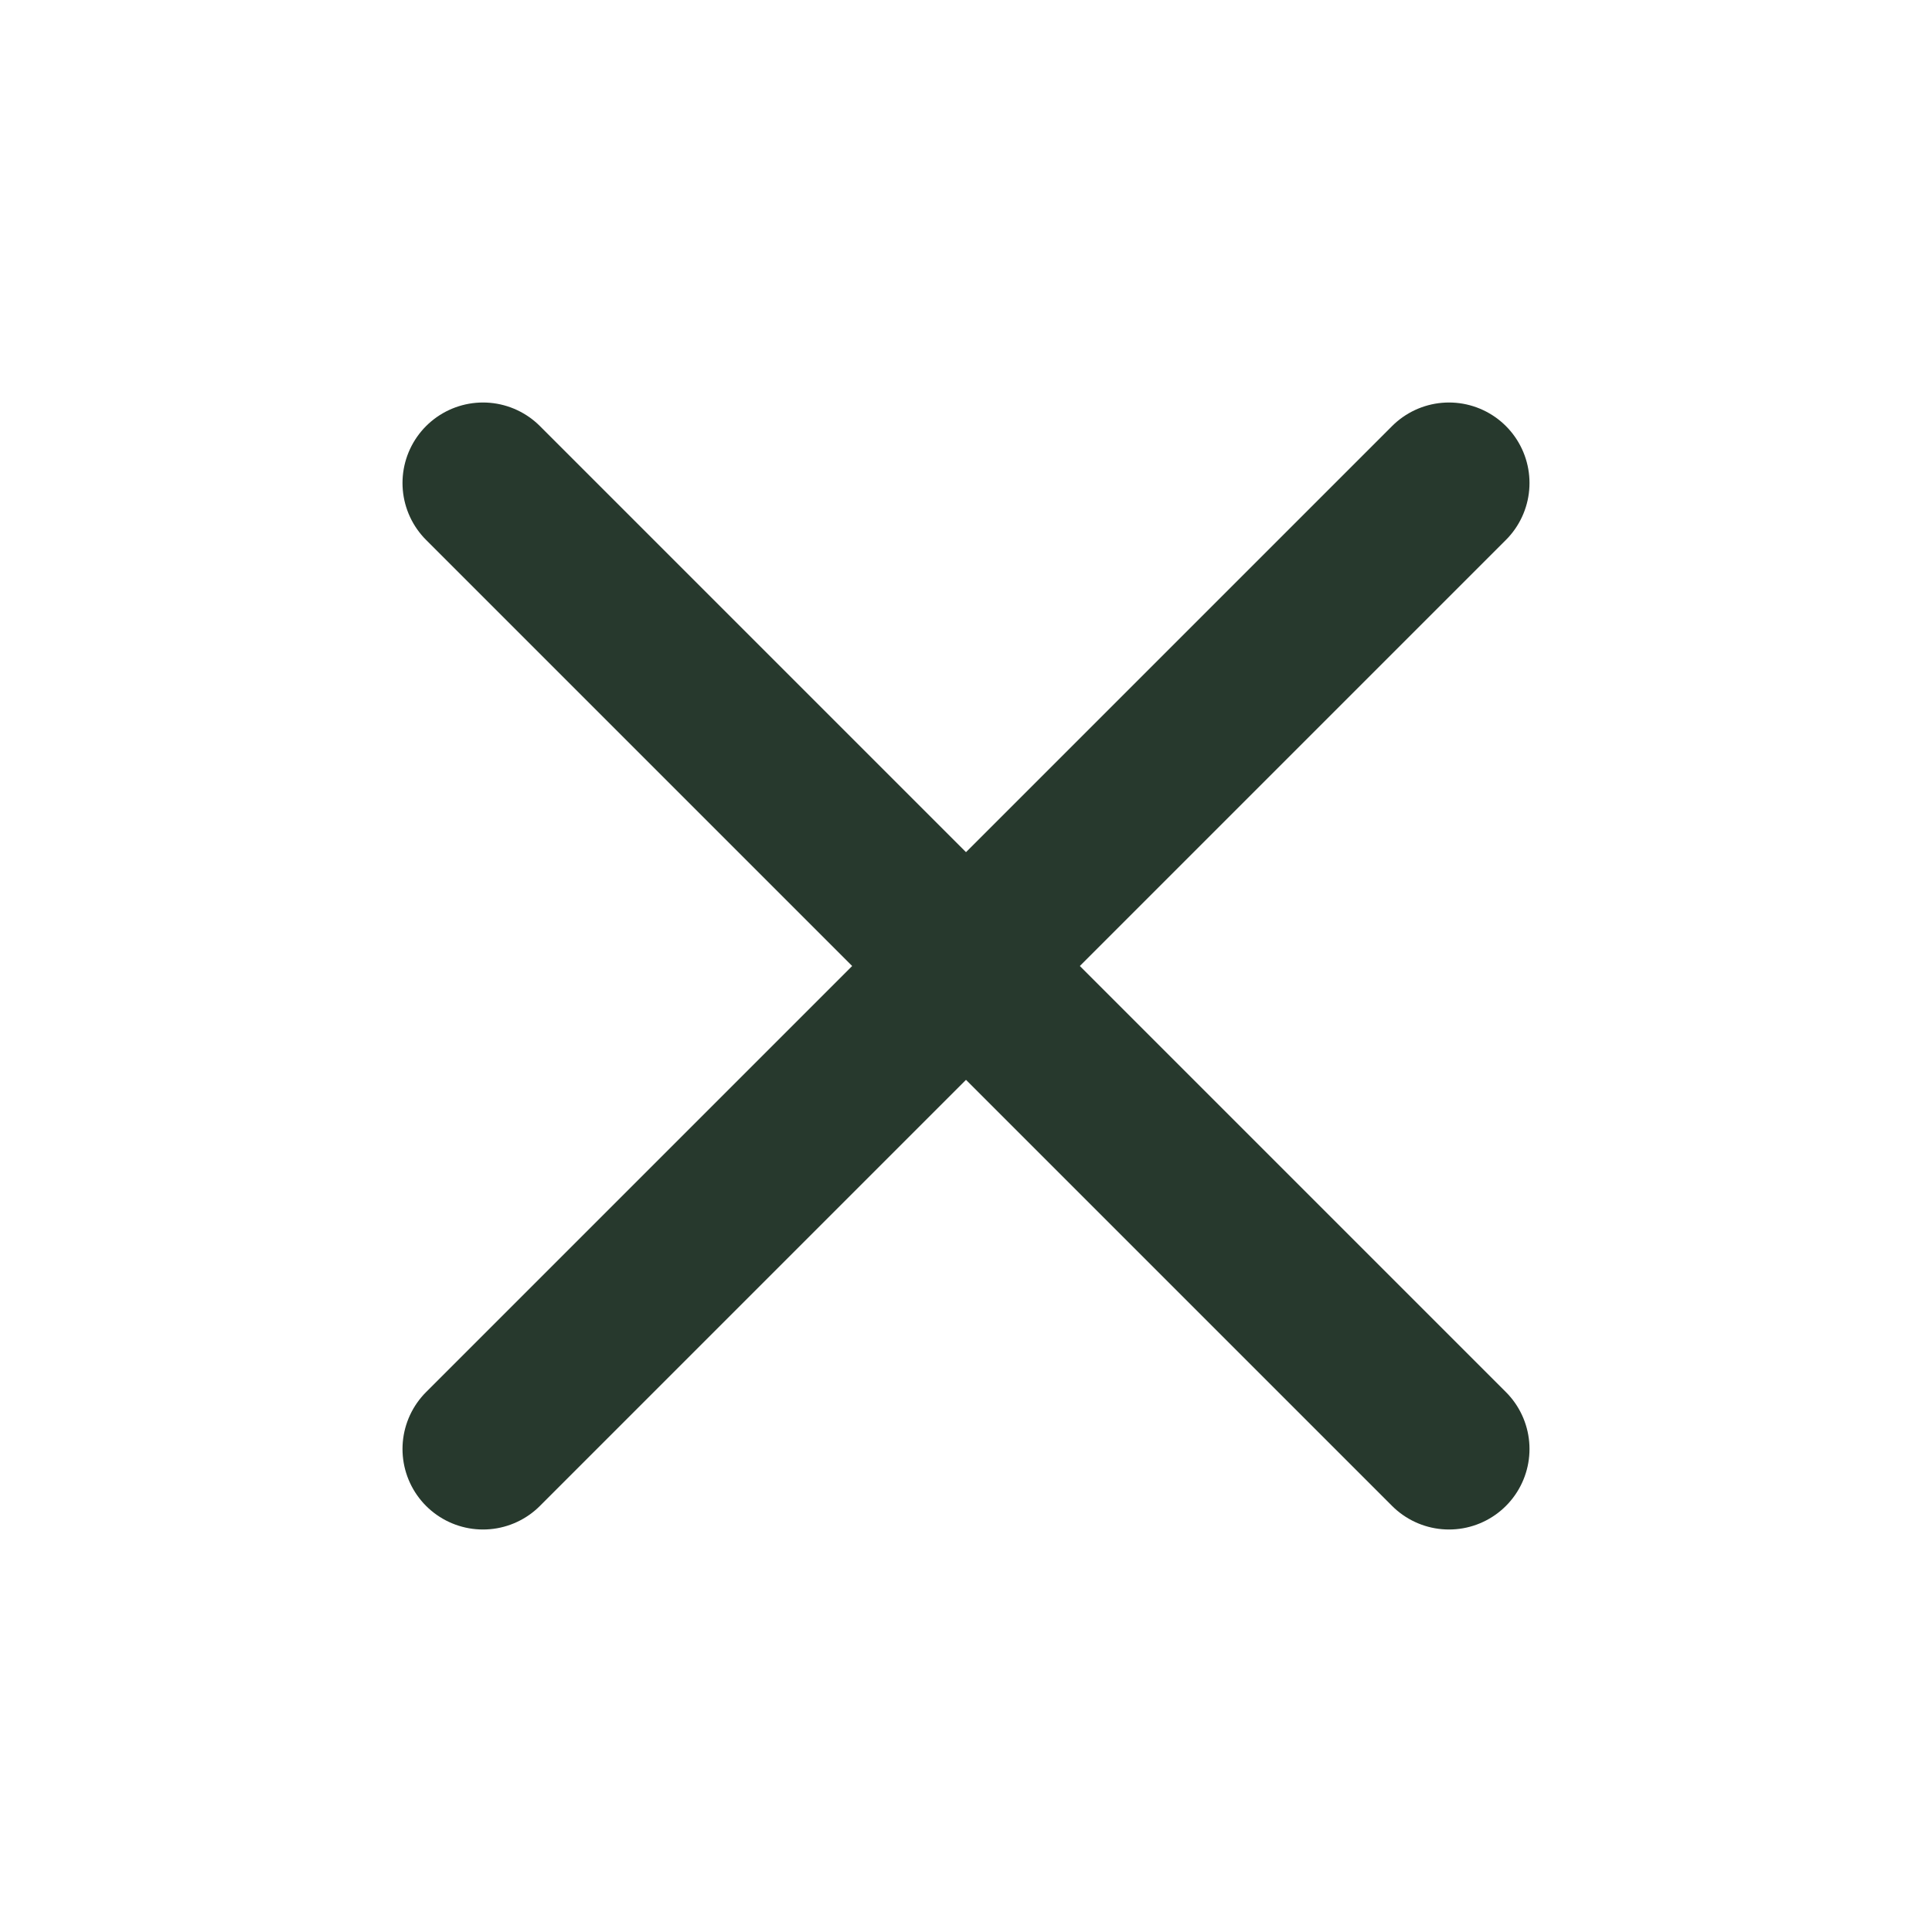 <svg width="24" height="24" viewBox="0 0 24 24" fill="none" xmlns="http://www.w3.org/2000/svg">
<path d="M18 6L6 18" stroke="#27392D" stroke-width="2" stroke-linecap="round" stroke-linejoin="round"/>
<path d="M6 6L18 18" stroke="#27392D" stroke-width="2" stroke-linecap="round" stroke-linejoin="round"/>
</svg>

